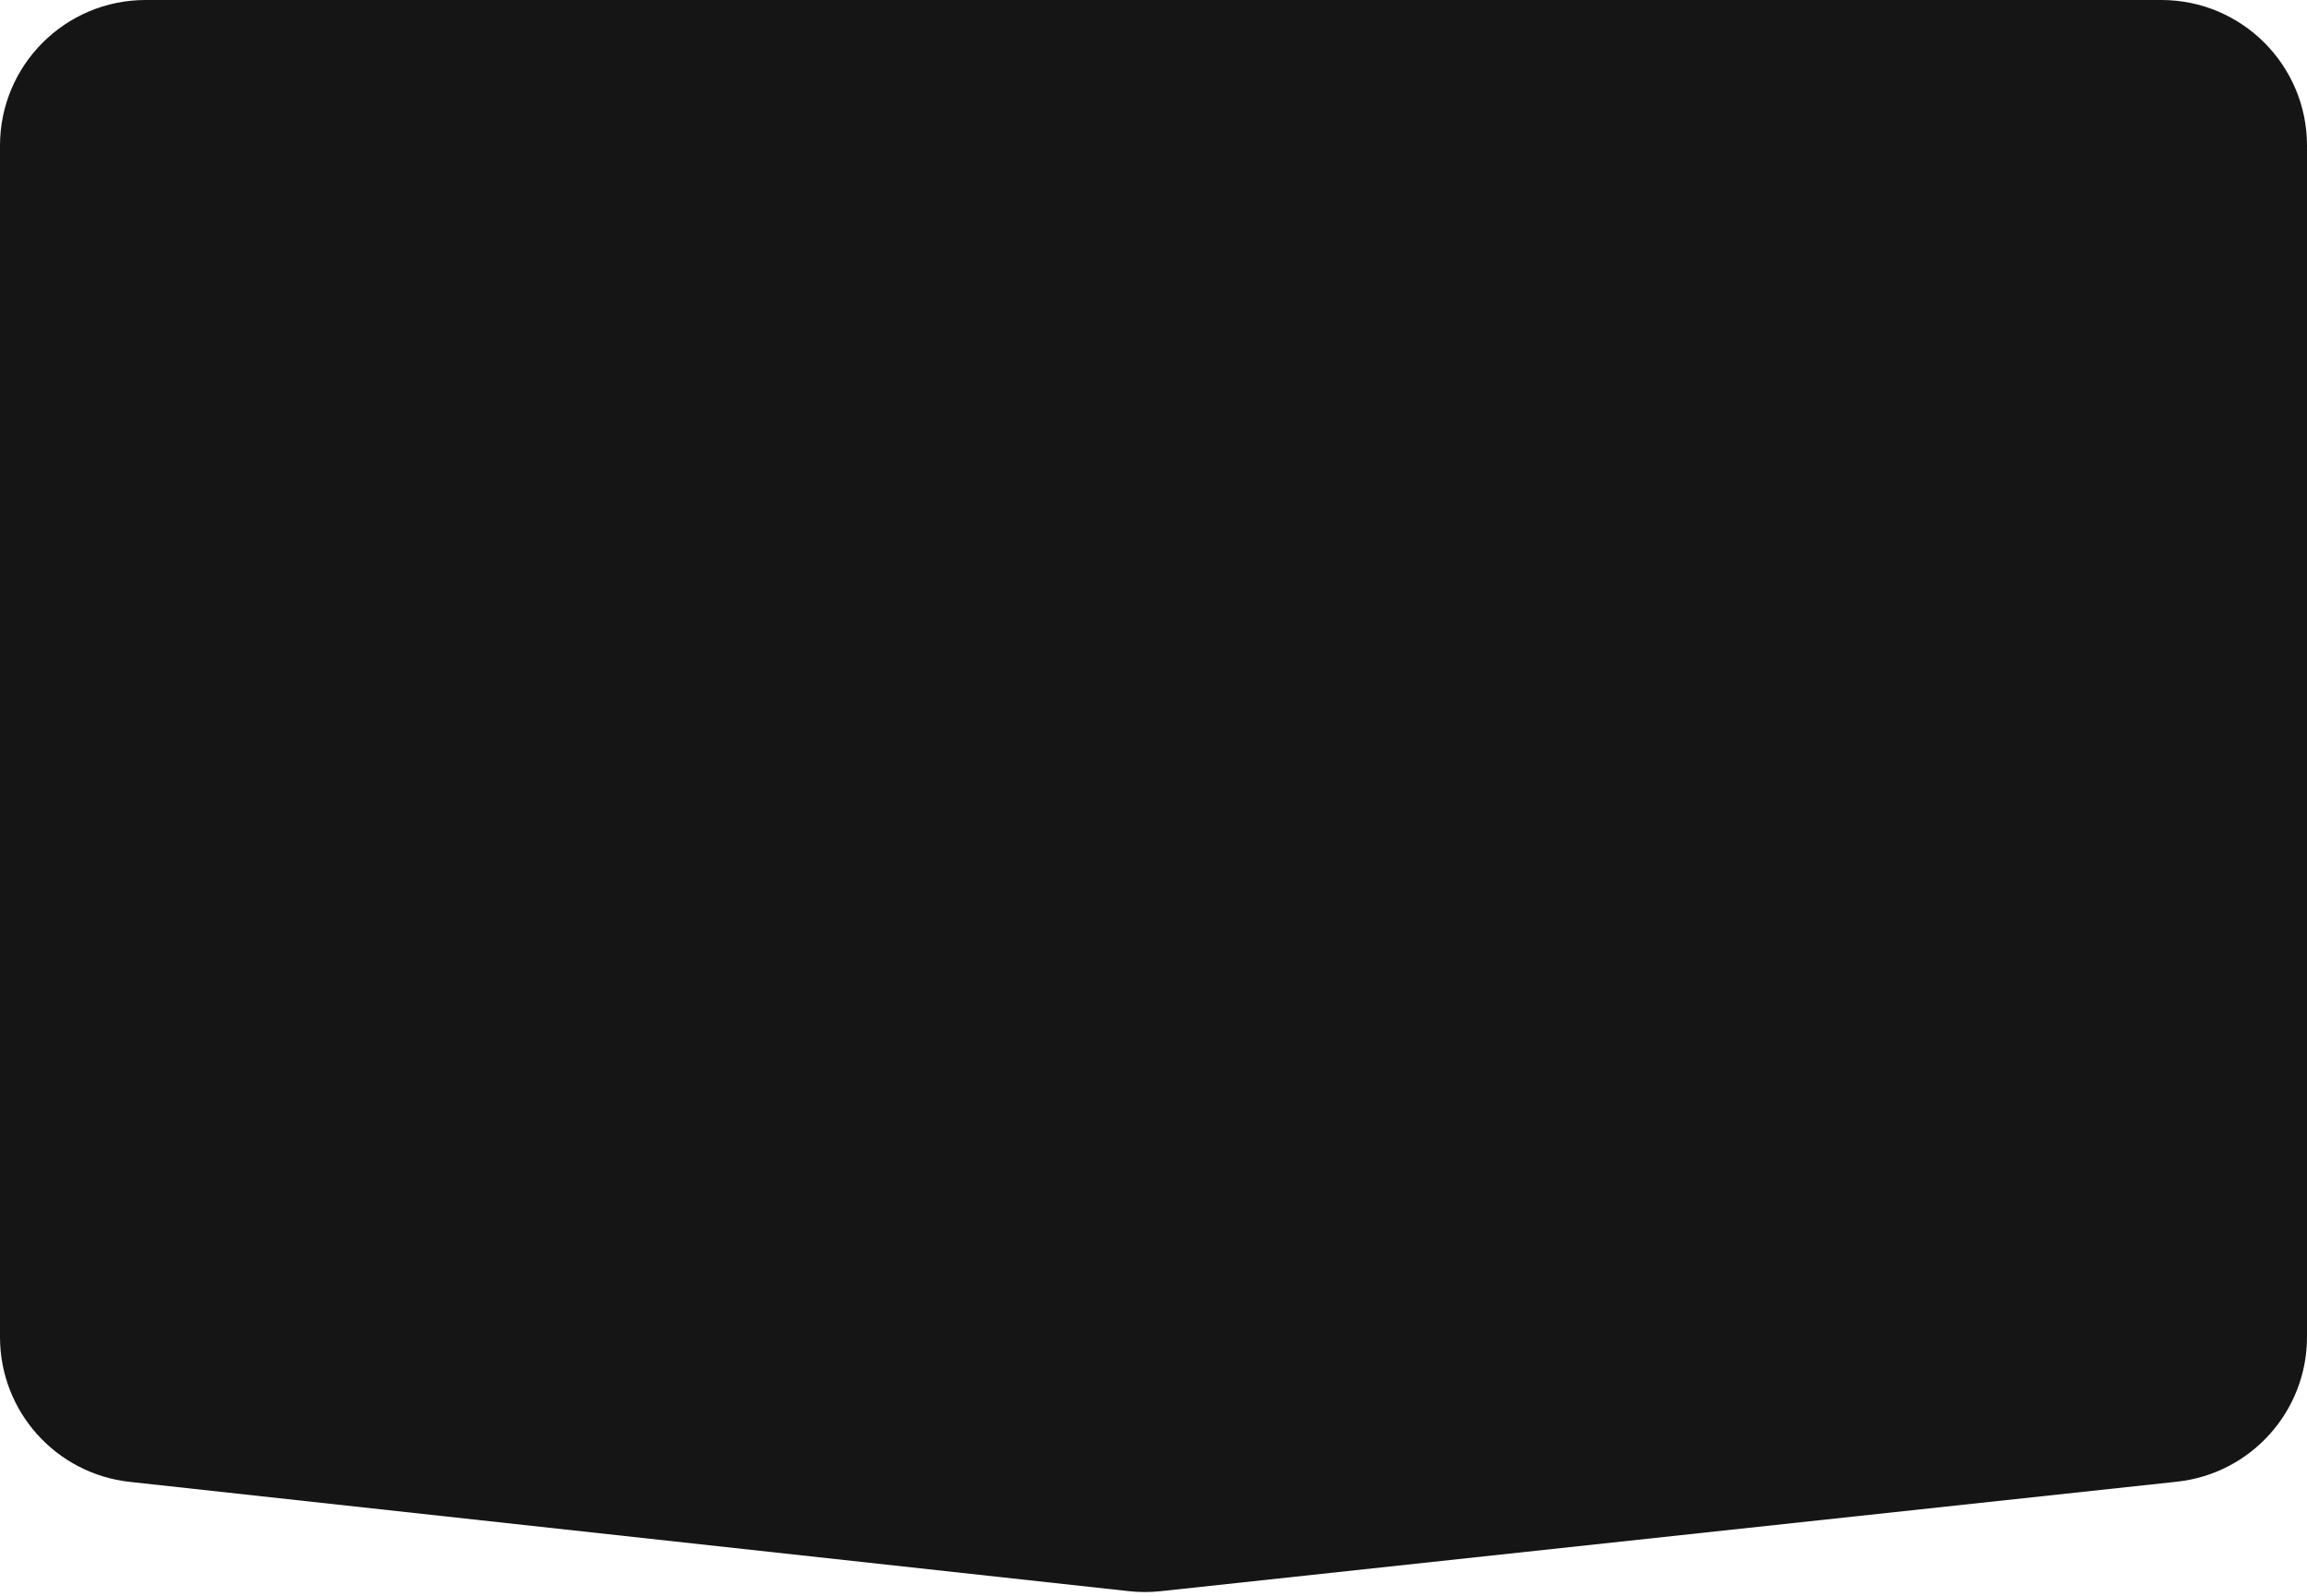 <svg width="396" height="274" viewBox="0 0 396 274" fill="none" xmlns="http://www.w3.org/2000/svg">
<path d="M0 25C0 11.193 11.193 0 25 0H371C384.807 0 396 11.193 396 25V229.549C396 242.32 386.375 253.037 373.679 254.406L199.199 273.209C197.405 273.402 195.595 273.401 193.801 273.205L22.281 254.438C9.602 253.051 0 242.341 0 229.586V25Z" fill="#151515"/>
</svg>
